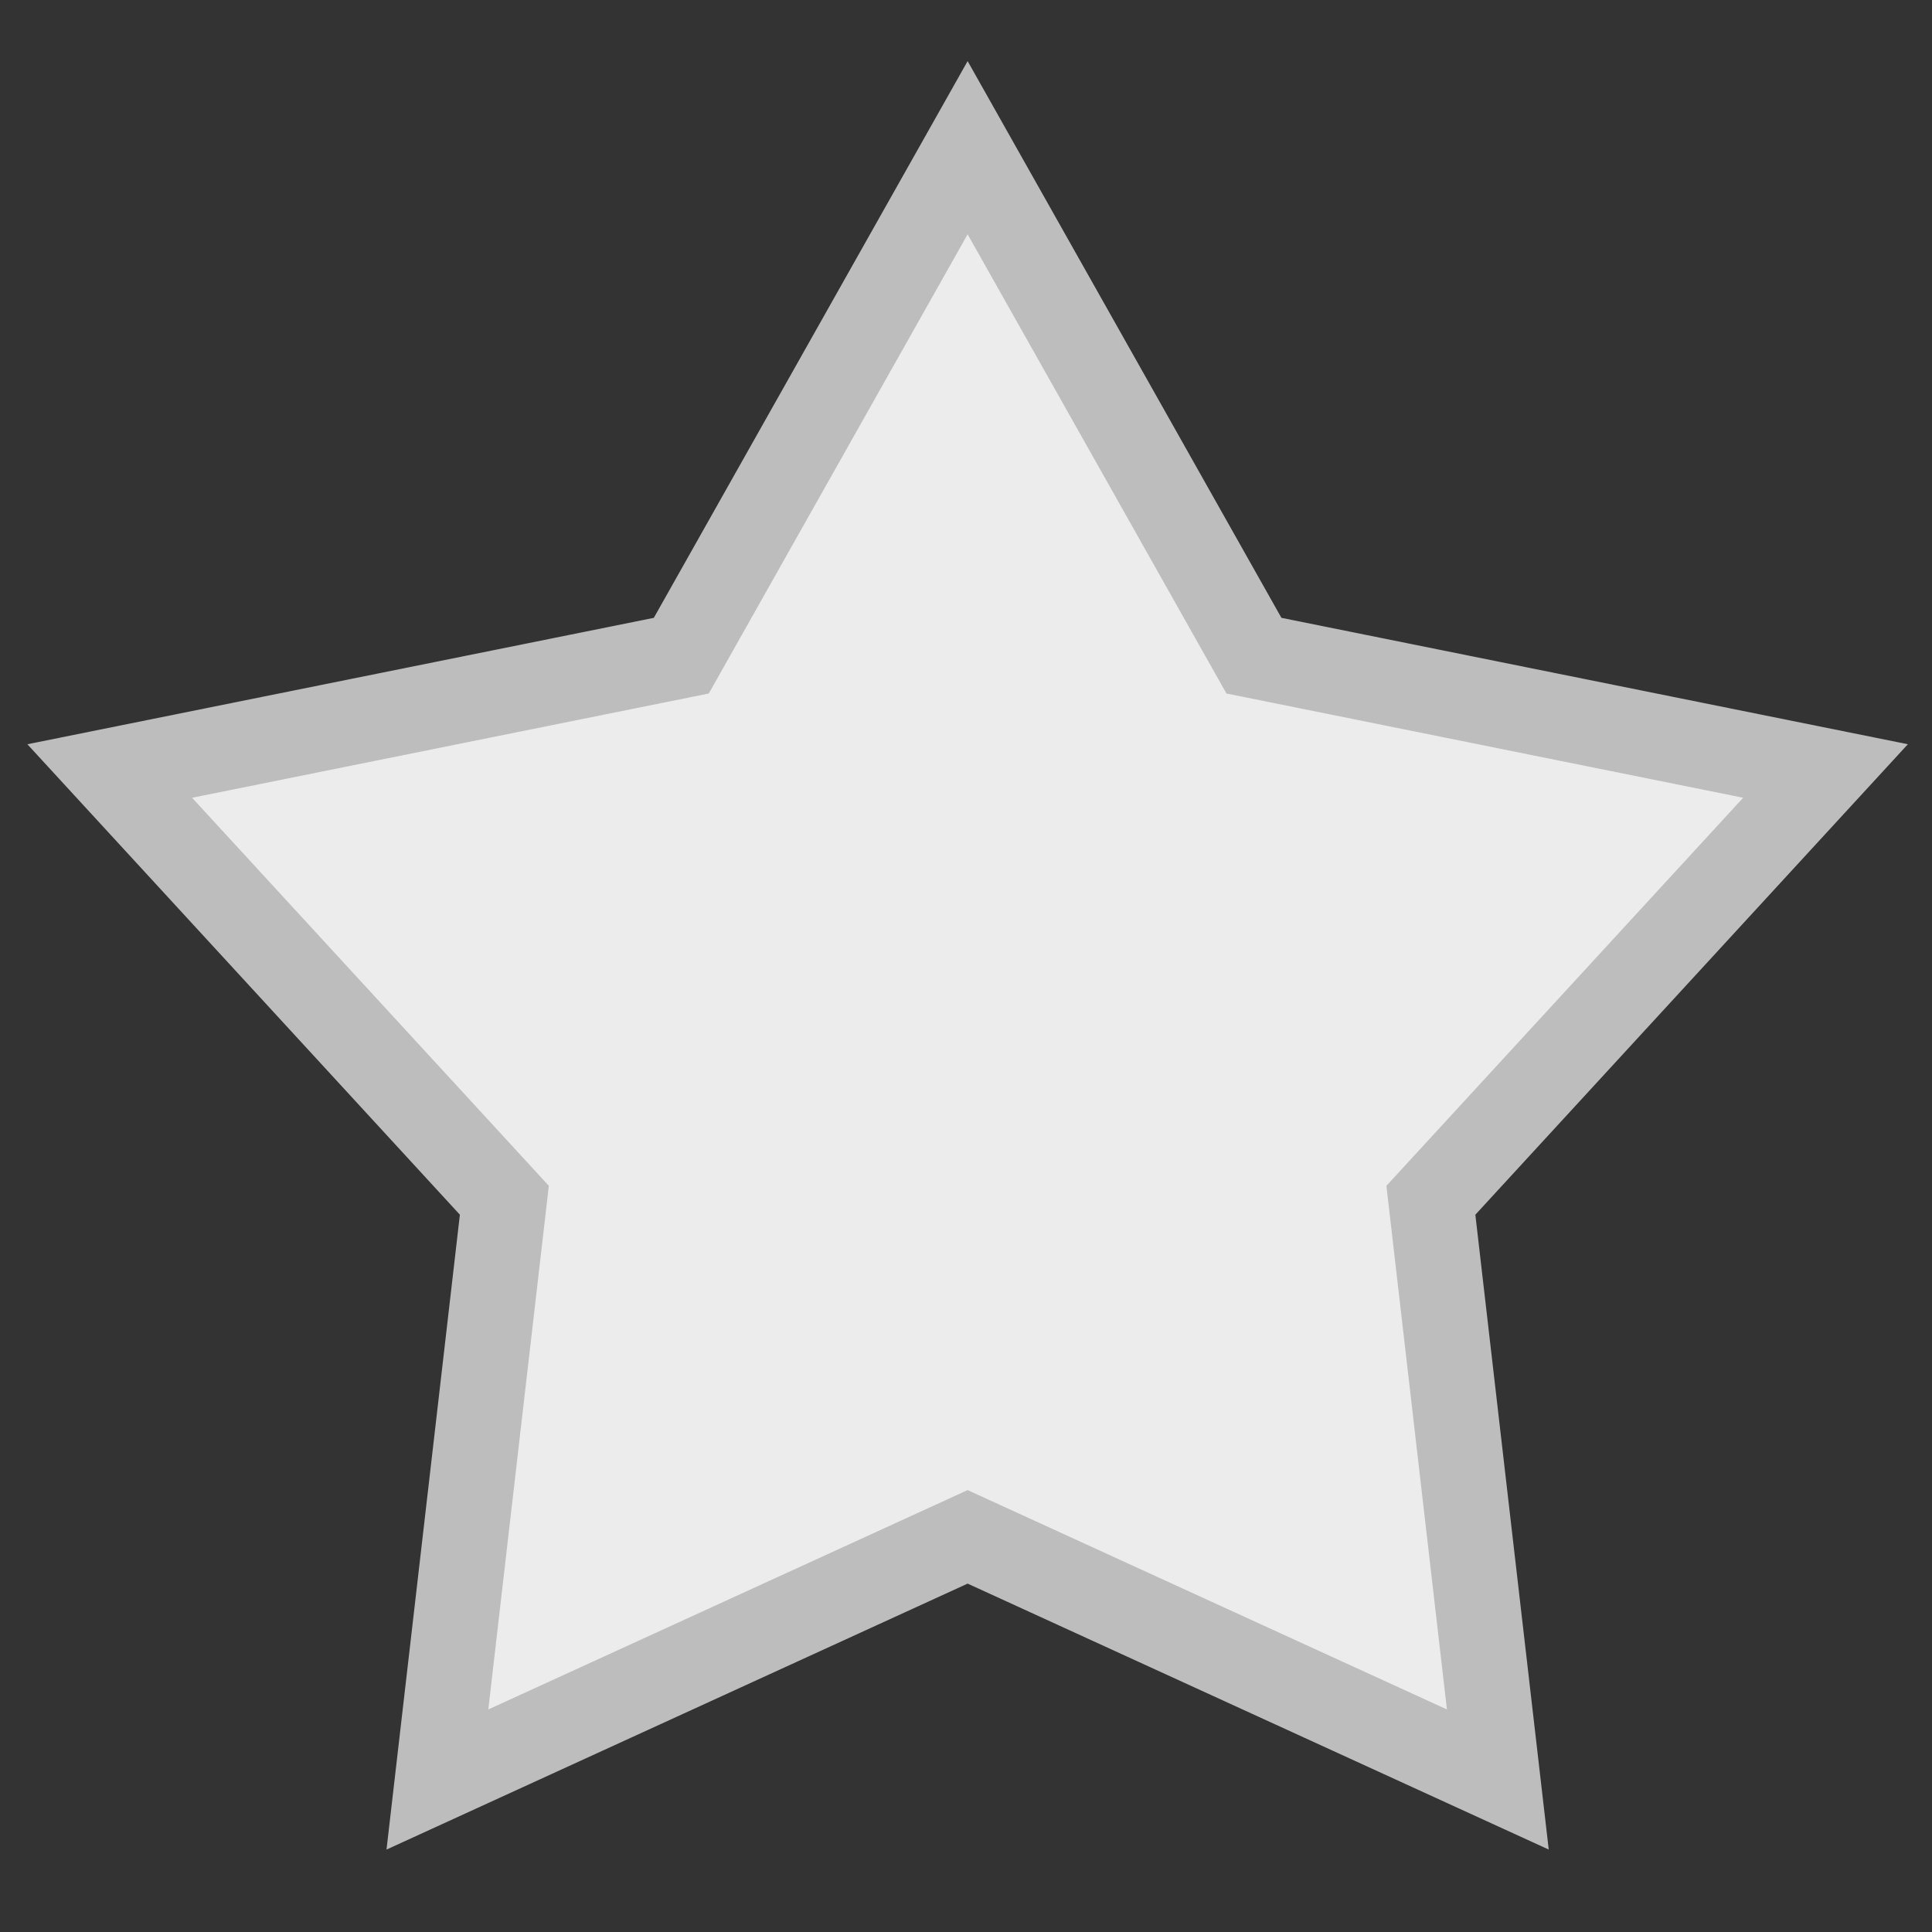 <?xml version="1.0" encoding="UTF-8" standalone="no"?>
<!-- Created with Inkscape (http://www.inkscape.org/) -->
<svg
   width="210mm"
   height="210mm"
   viewBox="0 0 210 210"
   version="1.1"
   id="svg15583"
   inkscape:version="1.2.2 (732a01da63, 2022-12-09)"
   sodipodi:docname="drawing.svg"
   xmlns:inkscape="http://www.inkscape.org/namespaces/inkscape"
   xmlns:sodipodi="http://sodipodi.sourceforge.net/DTD/sodipodi-0.dtd"
   xmlns="http://www.w3.org/2000/svg"
   xmlns:svg="http://www.w3.org/2000/svg">
  <rect x="0" y="0" width="210" height="210" fill="#333333" stroke="none"/>
  <sodipodi:namedview
     id="namedview15585"
     pagecolor="#ffffff"
     bordercolor="#000000"
     borderopacity="0.25"
     inkscape:showpageshadow="2"
     inkscape:pageopacity="0.0"
     inkscape:pagecheckerboard="0"
     inkscape:deskcolor="#d1d1d1"
     inkscape:document-units="mm"
     showgrid="false"
     inkscape:zoom="0.31559402"
     inkscape:cx="-188.53336"
     inkscape:cy="232.89415"
     inkscape:window-width="1720"
     inkscape:window-height="1080"
     inkscape:window-x="1920"
     inkscape:window-y="0"
     inkscape:window-maximized="0"
     inkscape:current-layer="layer1" />
  <defs
     id="defs15580" />
  <g
     inkscape:label="Layer 1"
     inkscape:groupmode="layer"
     id="layer1">
    <path
       sodipodi:type="star"
       style="fill:#ececec;stroke:#bdbdbd;stroke-width:5.806;stroke-dasharray:none;stroke-opacity:1"
       id="path16076"
       inkscape:flatsided="false"
       sodipodi:sides="5"
       sodipodi:cx="61.652695"
       sodipodi:cy="150.87126"
       sodipodi:r1="61.587822"
       sodipodi:r2="33.257423"
       sodipodi:arg1="-1.5707963"
       sodipodi:arg2="-0.9424778"
       inkscape:rounded="0"
       inkscape:randomized="0"
       d="m 61.653,89.283 19.548,34.682 39.025,7.874 -26.944,29.309 4.571,39.548 L 61.653,184.129 25.452,200.697 30.023,161.148 3.079,131.84 42.104,123.965 Z"
       inkscape:transform-center-y="-9.3617136"
       transform="matrix(1.592,0,0,1.592,7.025,-126.084)"
       inkscape:transform-center-x="2.8362915e-06" />
  </g>
</svg>